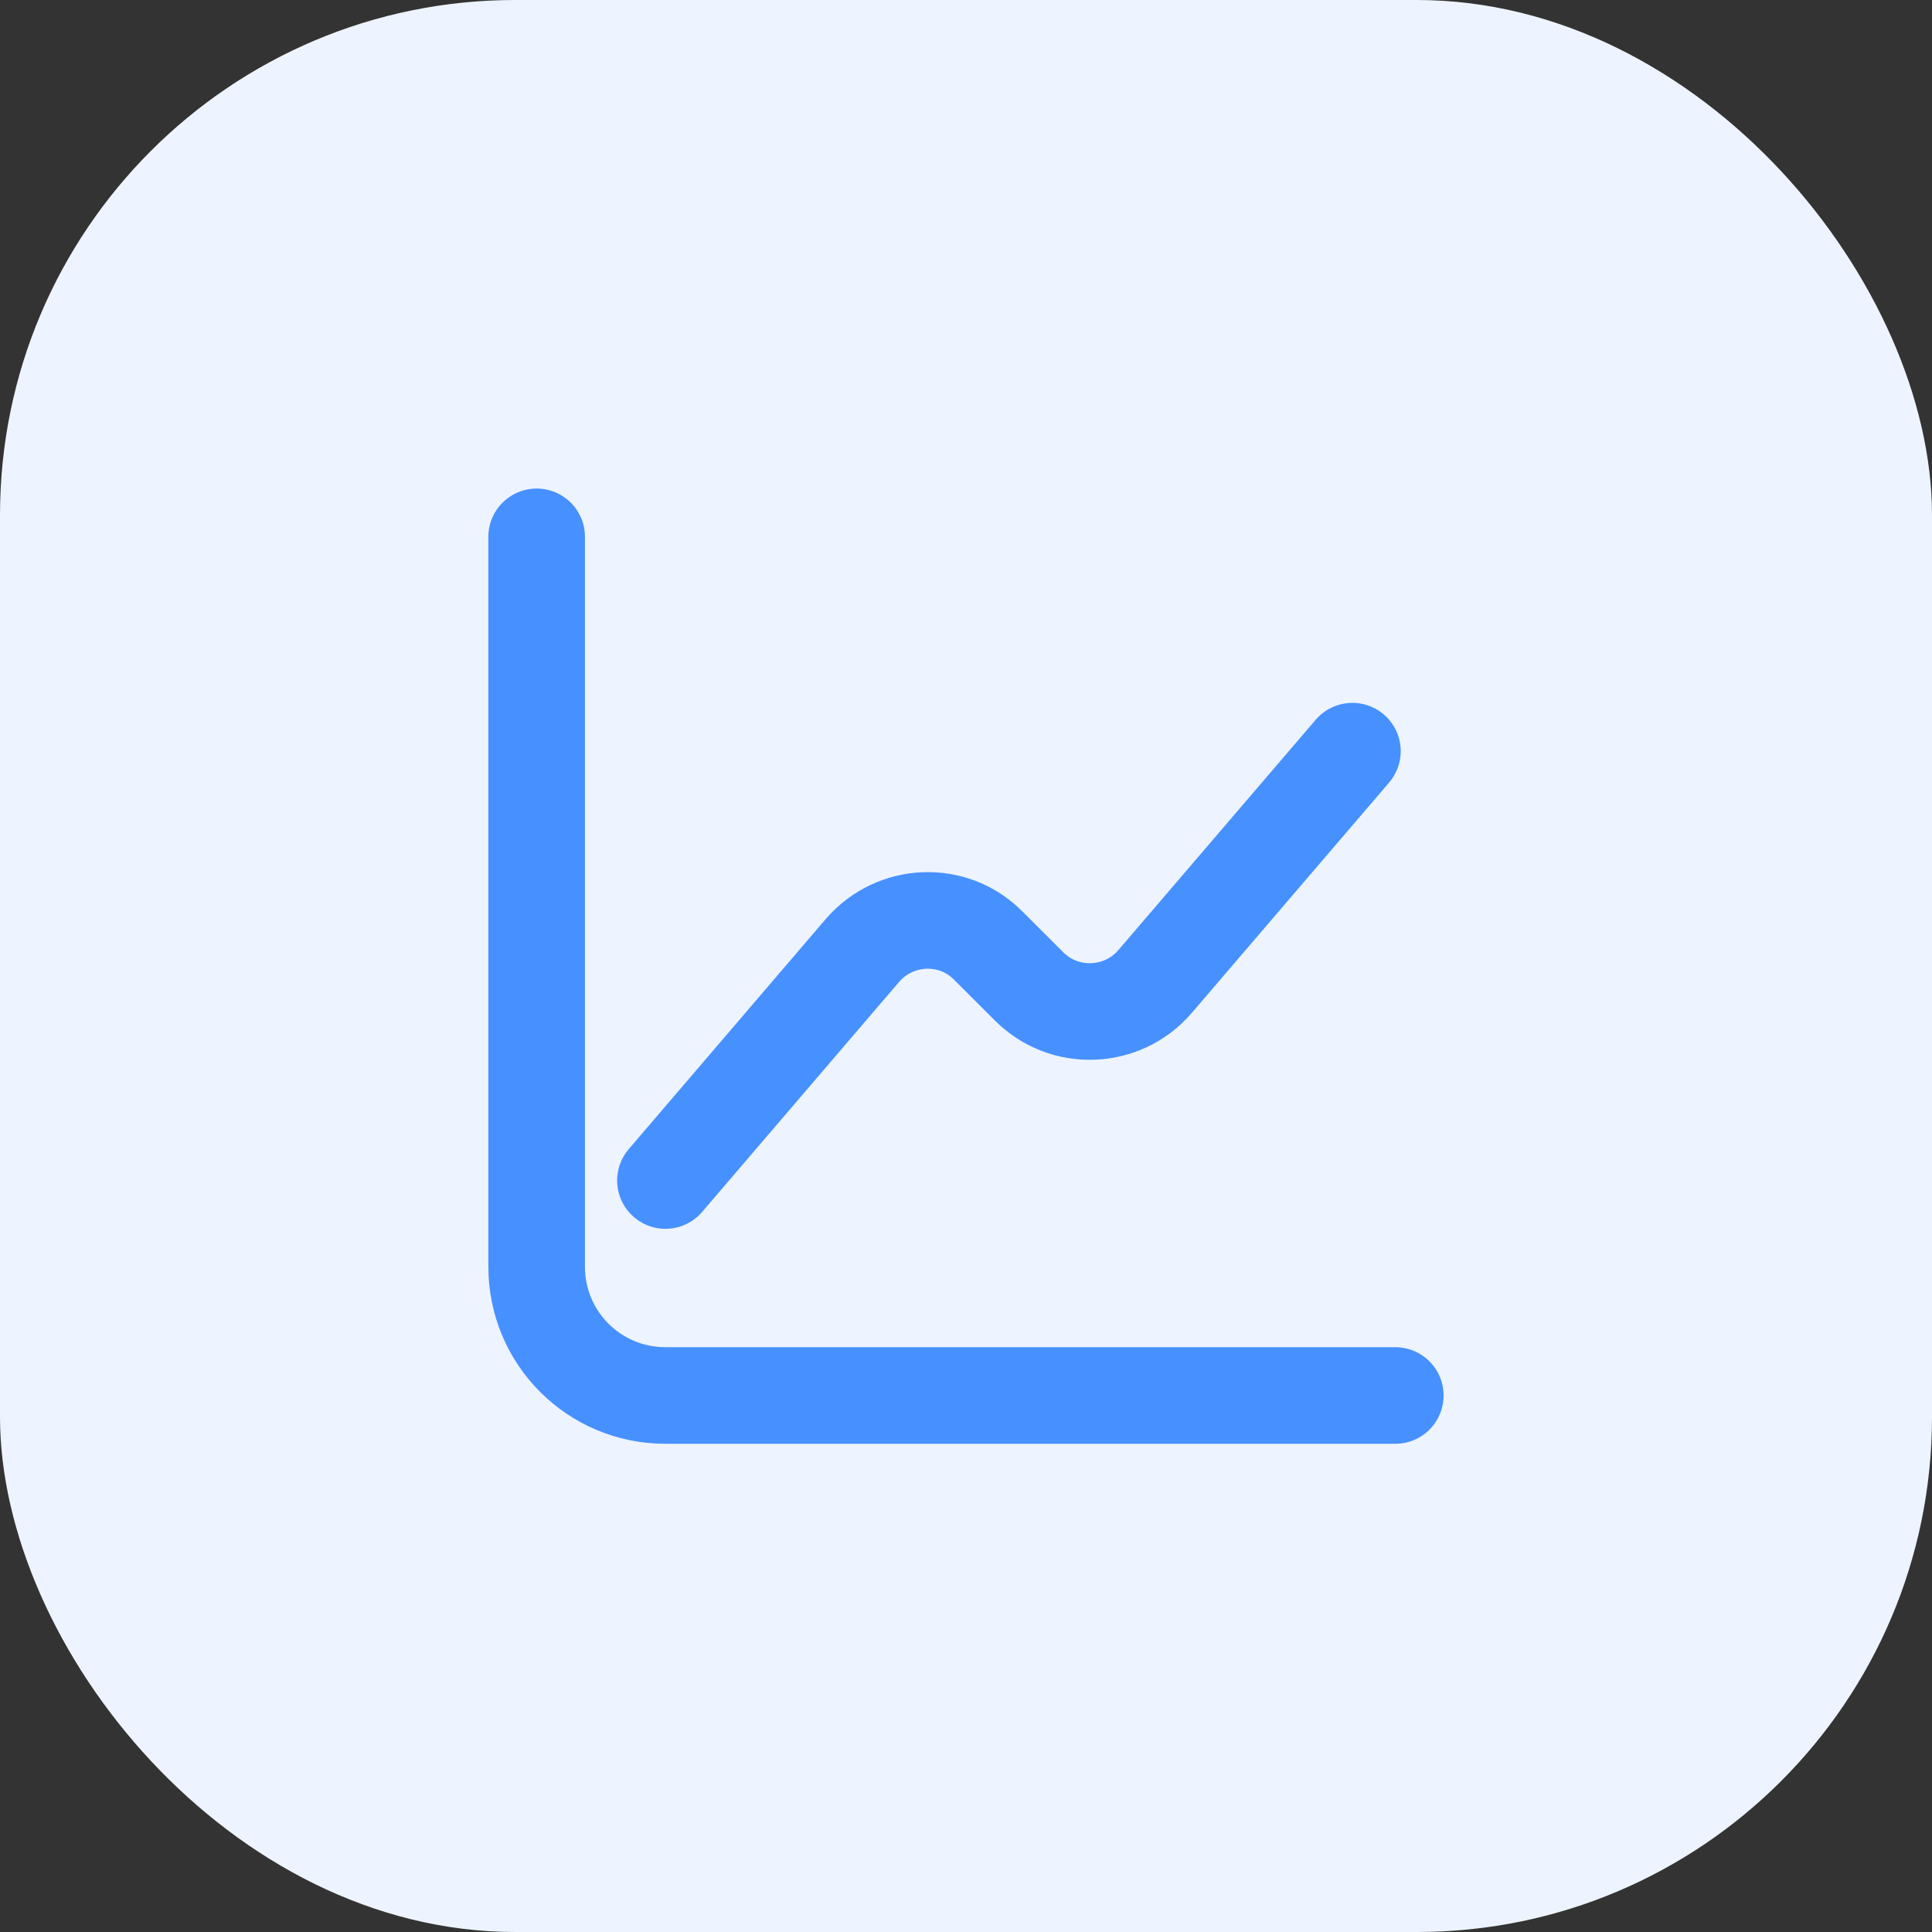 <svg width="30" height="30" viewBox="0 0 30 30" fill="none" xmlns="http://www.w3.org/2000/svg">
<rect x="0" y="0" width="30" height="30" fill="#333333" stroke="none"/>
<rect width="30" height="30" rx="8" fill="#EDF4FF"/>
<path d="M8.333 8.336V19.669C8.333 20.776 9.226 21.669 10.333 21.669H21.666" stroke="#4790FF" stroke-width="1.5" stroke-miterlimit="10" stroke-linecap="round" stroke-linejoin="round"/>
<path d="M10.333 18.331L13.393 14.757C13.9 14.171 14.8 14.131 15.346 14.684L15.98 15.317C16.526 15.864 17.426 15.831 17.933 15.244L21 11.664" stroke="#4790FF" stroke-width="1.5" stroke-miterlimit="10" stroke-linecap="round" stroke-linejoin="round"/>
</svg>
